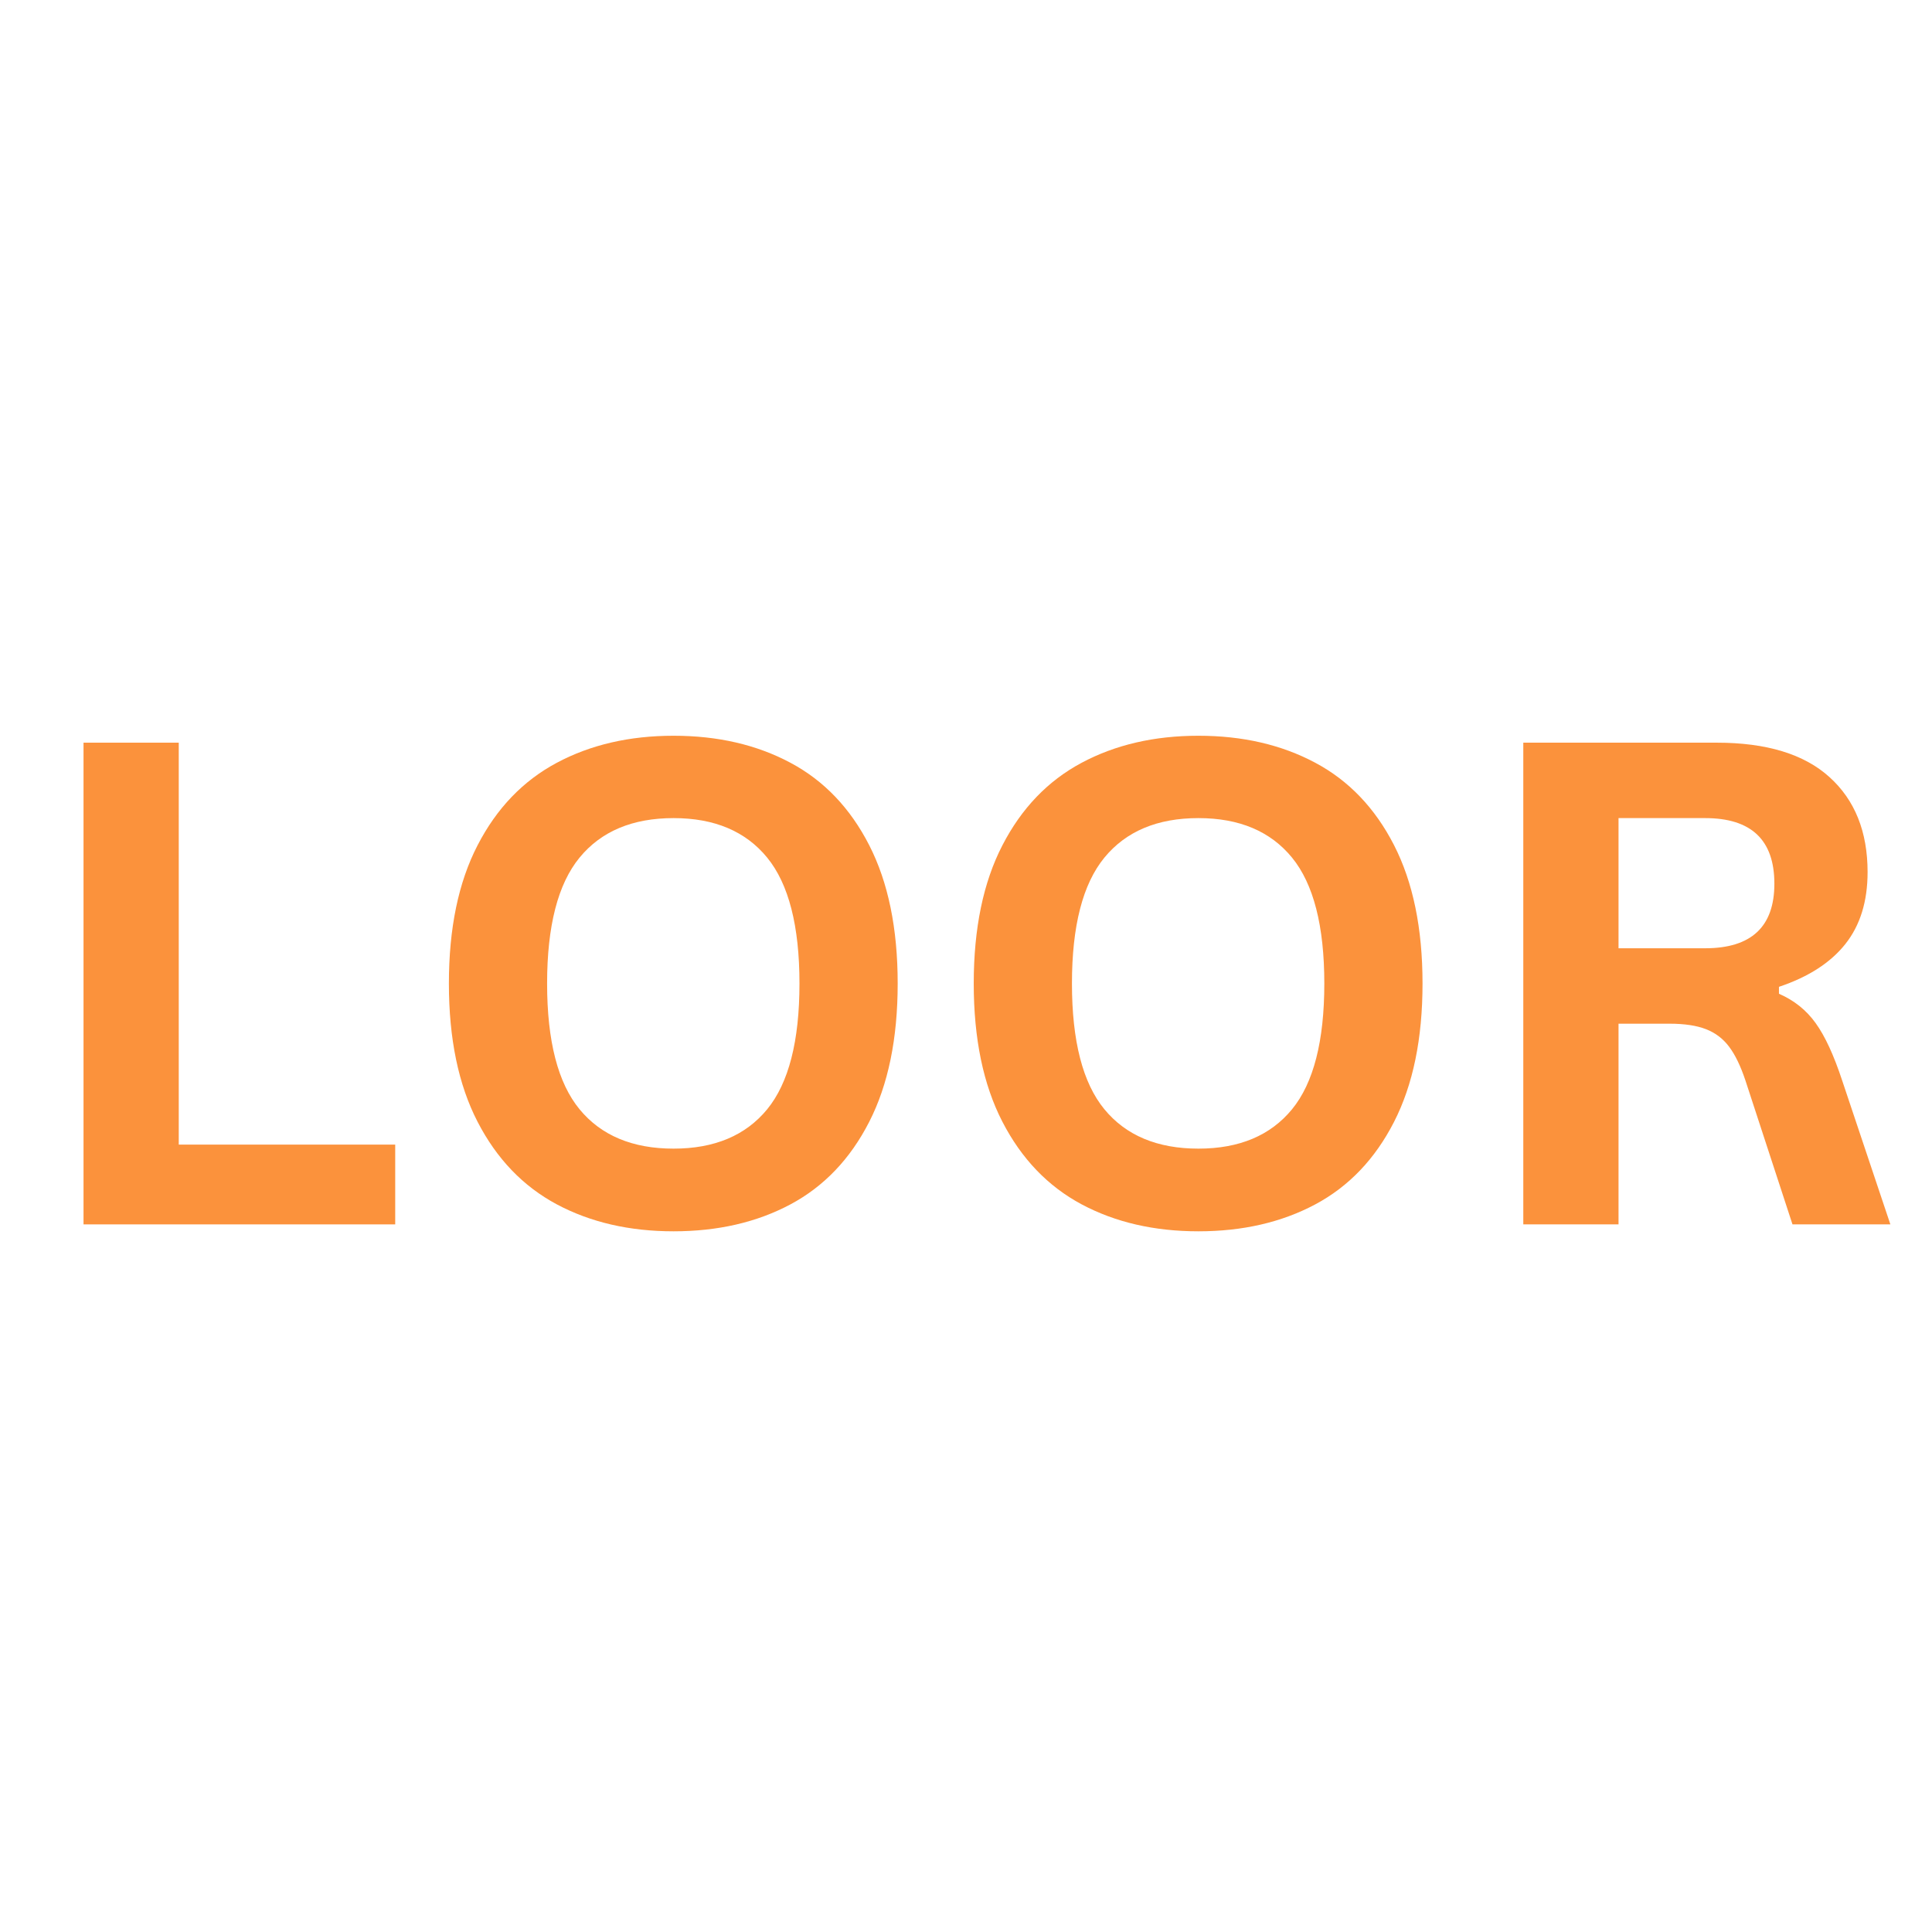 <svg xmlns="http://www.w3.org/2000/svg" xmlns:xlink="http://www.w3.org/1999/xlink" width="500" zoomAndPan="magnify" viewBox="0 0 375 375" height="500" preserveAspectRatio="xMidYMid meet" version="1.0"><defs><g/></defs><g fill="#fb923c" fill-opacity="1"><g transform="translate(4.055, 237.652)"><g><path d="M 30.641 -93.5 L 30.641 -15.484 L 72.656 -15.484 L 72.656 0 L 12.156 0 L 12.156 -93.5 Z M 30.641 -93.5 "/></g></g></g><g fill="#fb923c" fill-opacity="1"><g transform="translate(79.771, 237.652)"><g><path d="M 50.969 1.344 C 42.406 1.344 34.848 -0.398 28.297 -3.891 C 21.754 -7.391 16.629 -12.734 12.922 -19.922 C 9.211 -27.109 7.359 -36.051 7.359 -46.75 C 7.359 -57.457 9.211 -66.398 12.922 -73.578 C 16.629 -80.766 21.754 -86.102 28.297 -89.594 C 34.848 -93.094 42.406 -94.844 50.969 -94.844 C 59.539 -94.844 67.086 -93.102 73.609 -89.625 C 80.141 -86.156 85.25 -80.816 88.938 -73.609 C 92.625 -66.41 94.469 -57.457 94.469 -46.75 C 94.469 -36.051 92.625 -27.098 88.938 -19.891 C 85.25 -12.68 80.141 -7.336 73.609 -3.859 C 67.086 -0.391 59.539 1.344 50.969 1.344 Z M 50.969 -14.703 C 58.906 -14.703 64.961 -17.25 69.141 -22.344 C 73.316 -27.445 75.406 -35.582 75.406 -46.75 C 75.406 -57.926 73.316 -66.07 69.141 -71.188 C 64.961 -76.301 58.906 -78.859 50.969 -78.859 C 43 -78.859 36.914 -76.301 32.719 -71.188 C 28.52 -66.07 26.422 -57.926 26.422 -46.75 C 26.422 -35.582 28.52 -27.445 32.719 -22.344 C 36.914 -17.25 43 -14.703 50.969 -14.703 Z M 50.969 -14.703 "/></g></g></g><g fill="#fb923c" fill-opacity="1"><g transform="translate(181.643, 237.652)"><g><path d="M 50.969 1.344 C 42.406 1.344 34.848 -0.398 28.297 -3.891 C 21.754 -7.391 16.629 -12.734 12.922 -19.922 C 9.211 -27.109 7.359 -36.051 7.359 -46.75 C 7.359 -57.457 9.211 -66.398 12.922 -73.578 C 16.629 -80.766 21.754 -86.102 28.297 -89.594 C 34.848 -93.094 42.406 -94.844 50.969 -94.844 C 59.539 -94.844 67.086 -93.102 73.609 -89.625 C 80.141 -86.156 85.25 -80.816 88.938 -73.609 C 92.625 -66.41 94.469 -57.457 94.469 -46.75 C 94.469 -36.051 92.625 -27.098 88.938 -19.891 C 85.25 -12.68 80.141 -7.336 73.609 -3.859 C 67.086 -0.391 59.539 1.344 50.969 1.344 Z M 50.969 -14.703 C 58.906 -14.703 64.961 -17.25 69.141 -22.344 C 73.316 -27.445 75.406 -35.582 75.406 -46.75 C 75.406 -57.926 73.316 -66.07 69.141 -71.188 C 64.961 -76.301 58.906 -78.859 50.969 -78.859 C 43 -78.859 36.914 -76.301 32.719 -71.188 C 28.52 -66.07 26.422 -57.926 26.422 -46.75 C 26.422 -35.582 28.52 -27.445 32.719 -22.344 C 36.914 -17.25 43 -14.703 50.969 -14.703 Z M 50.969 -14.703 "/></g></g></g><g fill="#fb923c" fill-opacity="1"><g transform="translate(283.514, 237.652)"><g><path d="M 12.156 0 L 12.156 -93.5 L 49.688 -93.5 C 59.375 -93.5 66.676 -91.27 71.594 -86.812 C 76.52 -82.363 78.984 -76.219 78.984 -68.375 C 78.984 -62.695 77.547 -58.047 74.672 -54.422 C 71.797 -50.797 67.5 -48.023 61.781 -46.109 L 61.781 -44.766 C 64.727 -43.484 67.102 -41.582 68.906 -39.062 C 70.719 -36.551 72.438 -32.828 74.062 -27.891 L 83.406 0 L 64.406 0 L 55.266 -27.953 C 54.328 -30.766 53.27 -32.945 52.094 -34.5 C 50.914 -36.062 49.422 -37.191 47.609 -37.891 C 45.797 -38.598 43.441 -38.953 40.547 -38.953 L 30.641 -38.953 L 30.641 0 Z M 47.453 -53.594 C 56.41 -53.594 60.891 -57.77 60.891 -66.125 C 60.891 -74.613 56.41 -78.859 47.453 -78.859 L 30.641 -78.859 L 30.641 -53.594 Z M 47.453 -53.594 "/></g></g></g></svg>